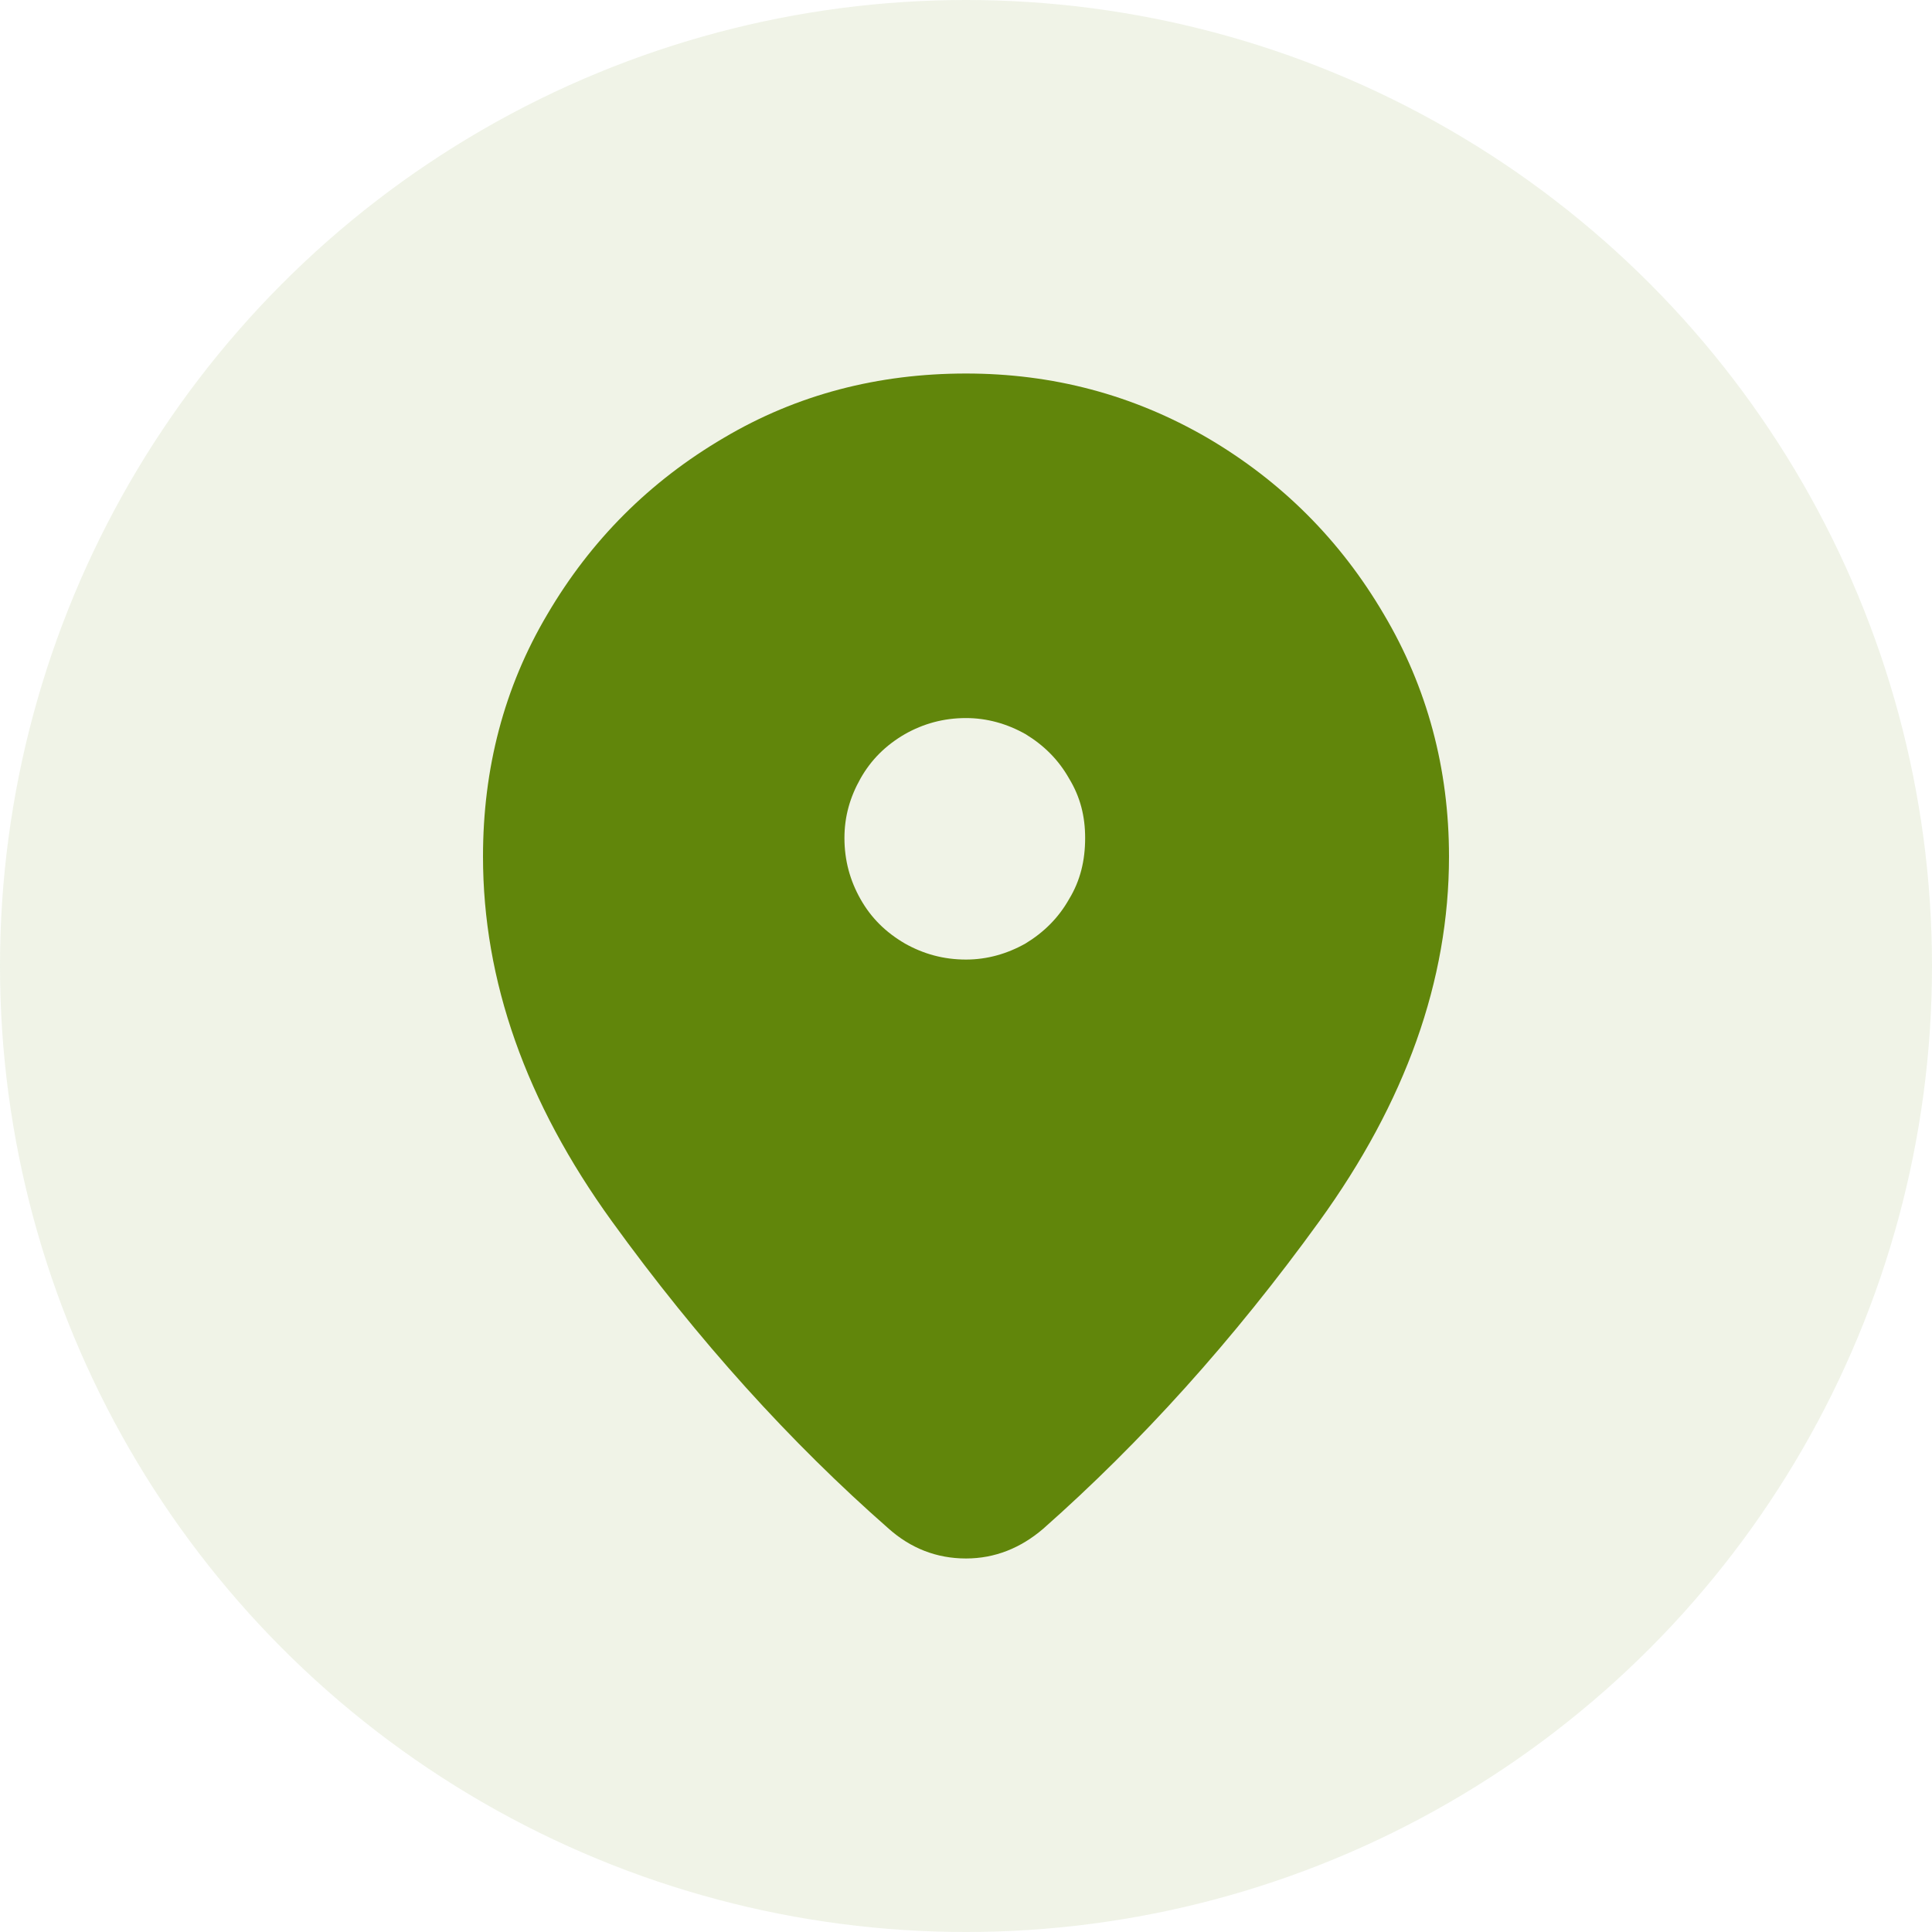 <svg width="24" height="24" viewBox="0 0 24 24" fill="none" xmlns="http://www.w3.org/2000/svg" xmlns:xlink="http://www.w3.org/1999/xlink">
	<desc>
			Created with Pixso.
	</desc>
	<defs/>
	<rect width="24" height="24" fill="#FFFFFF" fill-opacity="0"/>
	<g opacity="0.1">
		<circle cx="12" cy="12" r="12" fill="#61860B" fill-opacity="1"/>
	</g>
	<path d="M12 4.64C10.91 4.64 9.9 4.9 8.99 5.44C8.07 5.98 7.34 6.71 6.8 7.63C6.26 8.54 6 9.55 6 10.64C6 12.18 6.53 13.69 7.6 15.17C8.67 16.65 9.82 17.92 11.04 18.99C11.31 19.23 11.63 19.36 12 19.36C12.36 19.36 12.68 19.23 12.96 18.99C14.17 17.92 15.32 16.65 16.39 15.17C17.46 13.69 18 12.18 18 10.64C18 9.55 17.73 8.54 17.19 7.63C16.65 6.71 15.92 5.98 15 5.44C14.07 4.9 13.07 4.64 12 4.64ZM12 11.92C11.72 11.92 11.47 11.85 11.24 11.72C11 11.58 10.82 11.4 10.69 11.17C10.56 10.94 10.49 10.69 10.49 10.41C10.49 10.14 10.56 9.9 10.69 9.67C10.82 9.44 11 9.26 11.24 9.12C11.47 8.99 11.72 8.92 12 8.92C12.26 8.92 12.51 8.99 12.74 9.12C12.97 9.26 13.15 9.44 13.28 9.67C13.42 9.9 13.48 10.14 13.48 10.41C13.48 10.69 13.42 10.94 13.28 11.17C13.15 11.4 12.97 11.58 12.74 11.72C12.51 11.85 12.26 11.92 12 11.92Z" fill="#61860B" fill-opacity="1" fill-rule="nonzero"/>
</svg>
